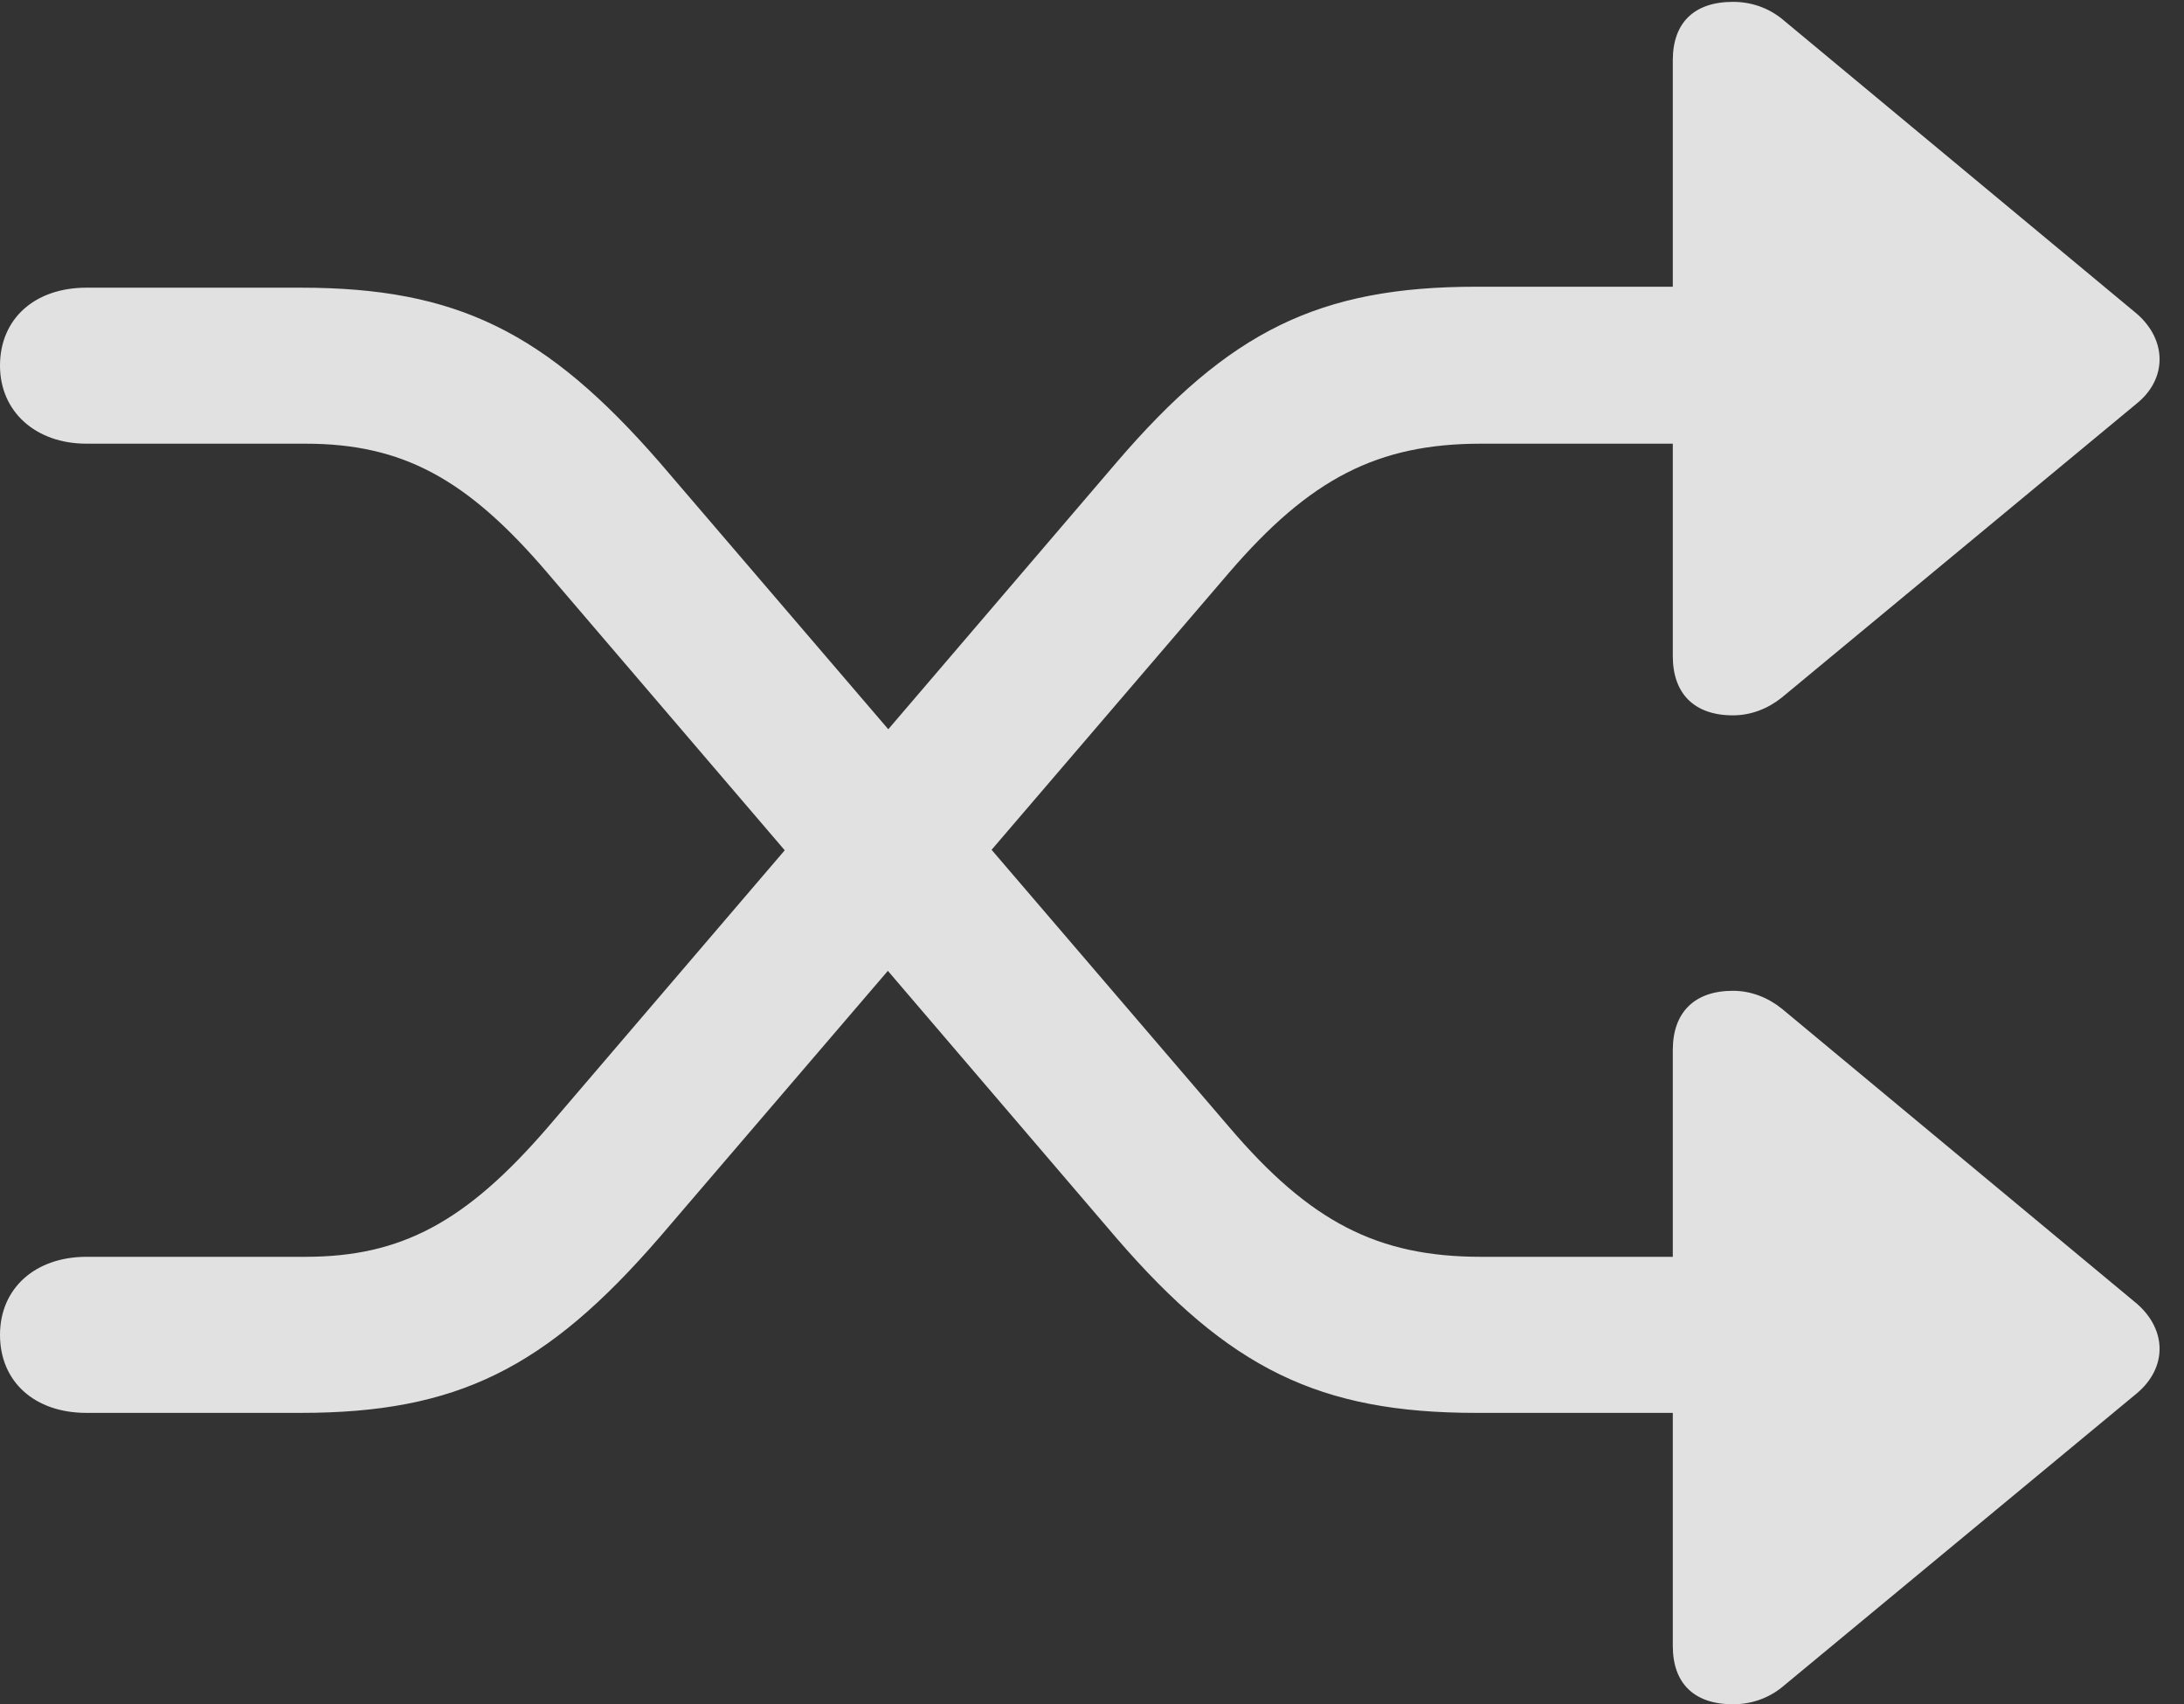<?xml version="1.0" encoding="UTF-8"?>
<!--Generator: Apple Native CoreSVG 326-->
<!DOCTYPE svg
PUBLIC "-//W3C//DTD SVG 1.1//EN"
       "http://www.w3.org/Graphics/SVG/1.1/DTD/svg11.dtd">
<svg version="1.1" xmlns="http://www.w3.org/2000/svg" xmlns:xlink="http://www.w3.org/1999/xlink" viewBox="0 0 31.773 24.787">
 <rect x="0" y="0" width="31.773" height="24.787" fill="#333333" stroke="none"/>
 <g>
  <rect height="24.787" opacity="0" width="31.773" x="0" y="0"/>
  <path d="M0 19.414C0 20.098 0.506 20.549 1.258 20.549L4.375 20.549C6.645 20.549 7.943 19.906 9.598 17.992L17.883 8.326C19.059 6.959 20.043 6.453 21.547 6.453L24.336 6.453L24.336 9.543C24.336 10.09 24.65 10.404 25.211 10.404C25.471 10.404 25.717 10.309 25.922 10.145L31.09 5.865C31.527 5.51 31.527 4.949 31.09 4.566L25.922 0.273C25.717 0.109 25.471 0.027 25.211 0.027C24.65 0.027 24.336 0.328 24.336 0.875L24.336 4.17L21.479 4.17C19.195 4.17 17.883 4.812 16.242 6.727L7.971 16.393C6.781 17.773 5.838 18.279 4.443 18.279L1.258 18.279C0.52 18.279 0 18.73 0 19.414ZM0 5.318C0 5.988 0.52 6.453 1.258 6.453L4.443 6.453C5.852 6.453 6.795 6.959 7.971 8.34L16.242 18.006C17.883 19.906 19.195 20.549 21.479 20.549L24.336 20.549L24.336 23.939C24.336 24.486 24.65 24.787 25.211 24.787C25.471 24.787 25.717 24.705 25.922 24.541L31.09 20.262C31.527 19.893 31.527 19.346 31.09 18.963L25.922 14.67C25.717 14.506 25.471 14.41 25.211 14.41C24.65 14.41 24.336 14.725 24.336 15.271L24.336 18.279L21.547 18.279C20.043 18.279 19.059 17.773 17.883 16.393L9.598 6.727C7.943 4.826 6.645 4.184 4.375 4.184L1.258 4.184C0.506 4.184 0 4.635 0 5.318Z" fill="white" fill-opacity="0.85"/>
 </g>
</svg>
